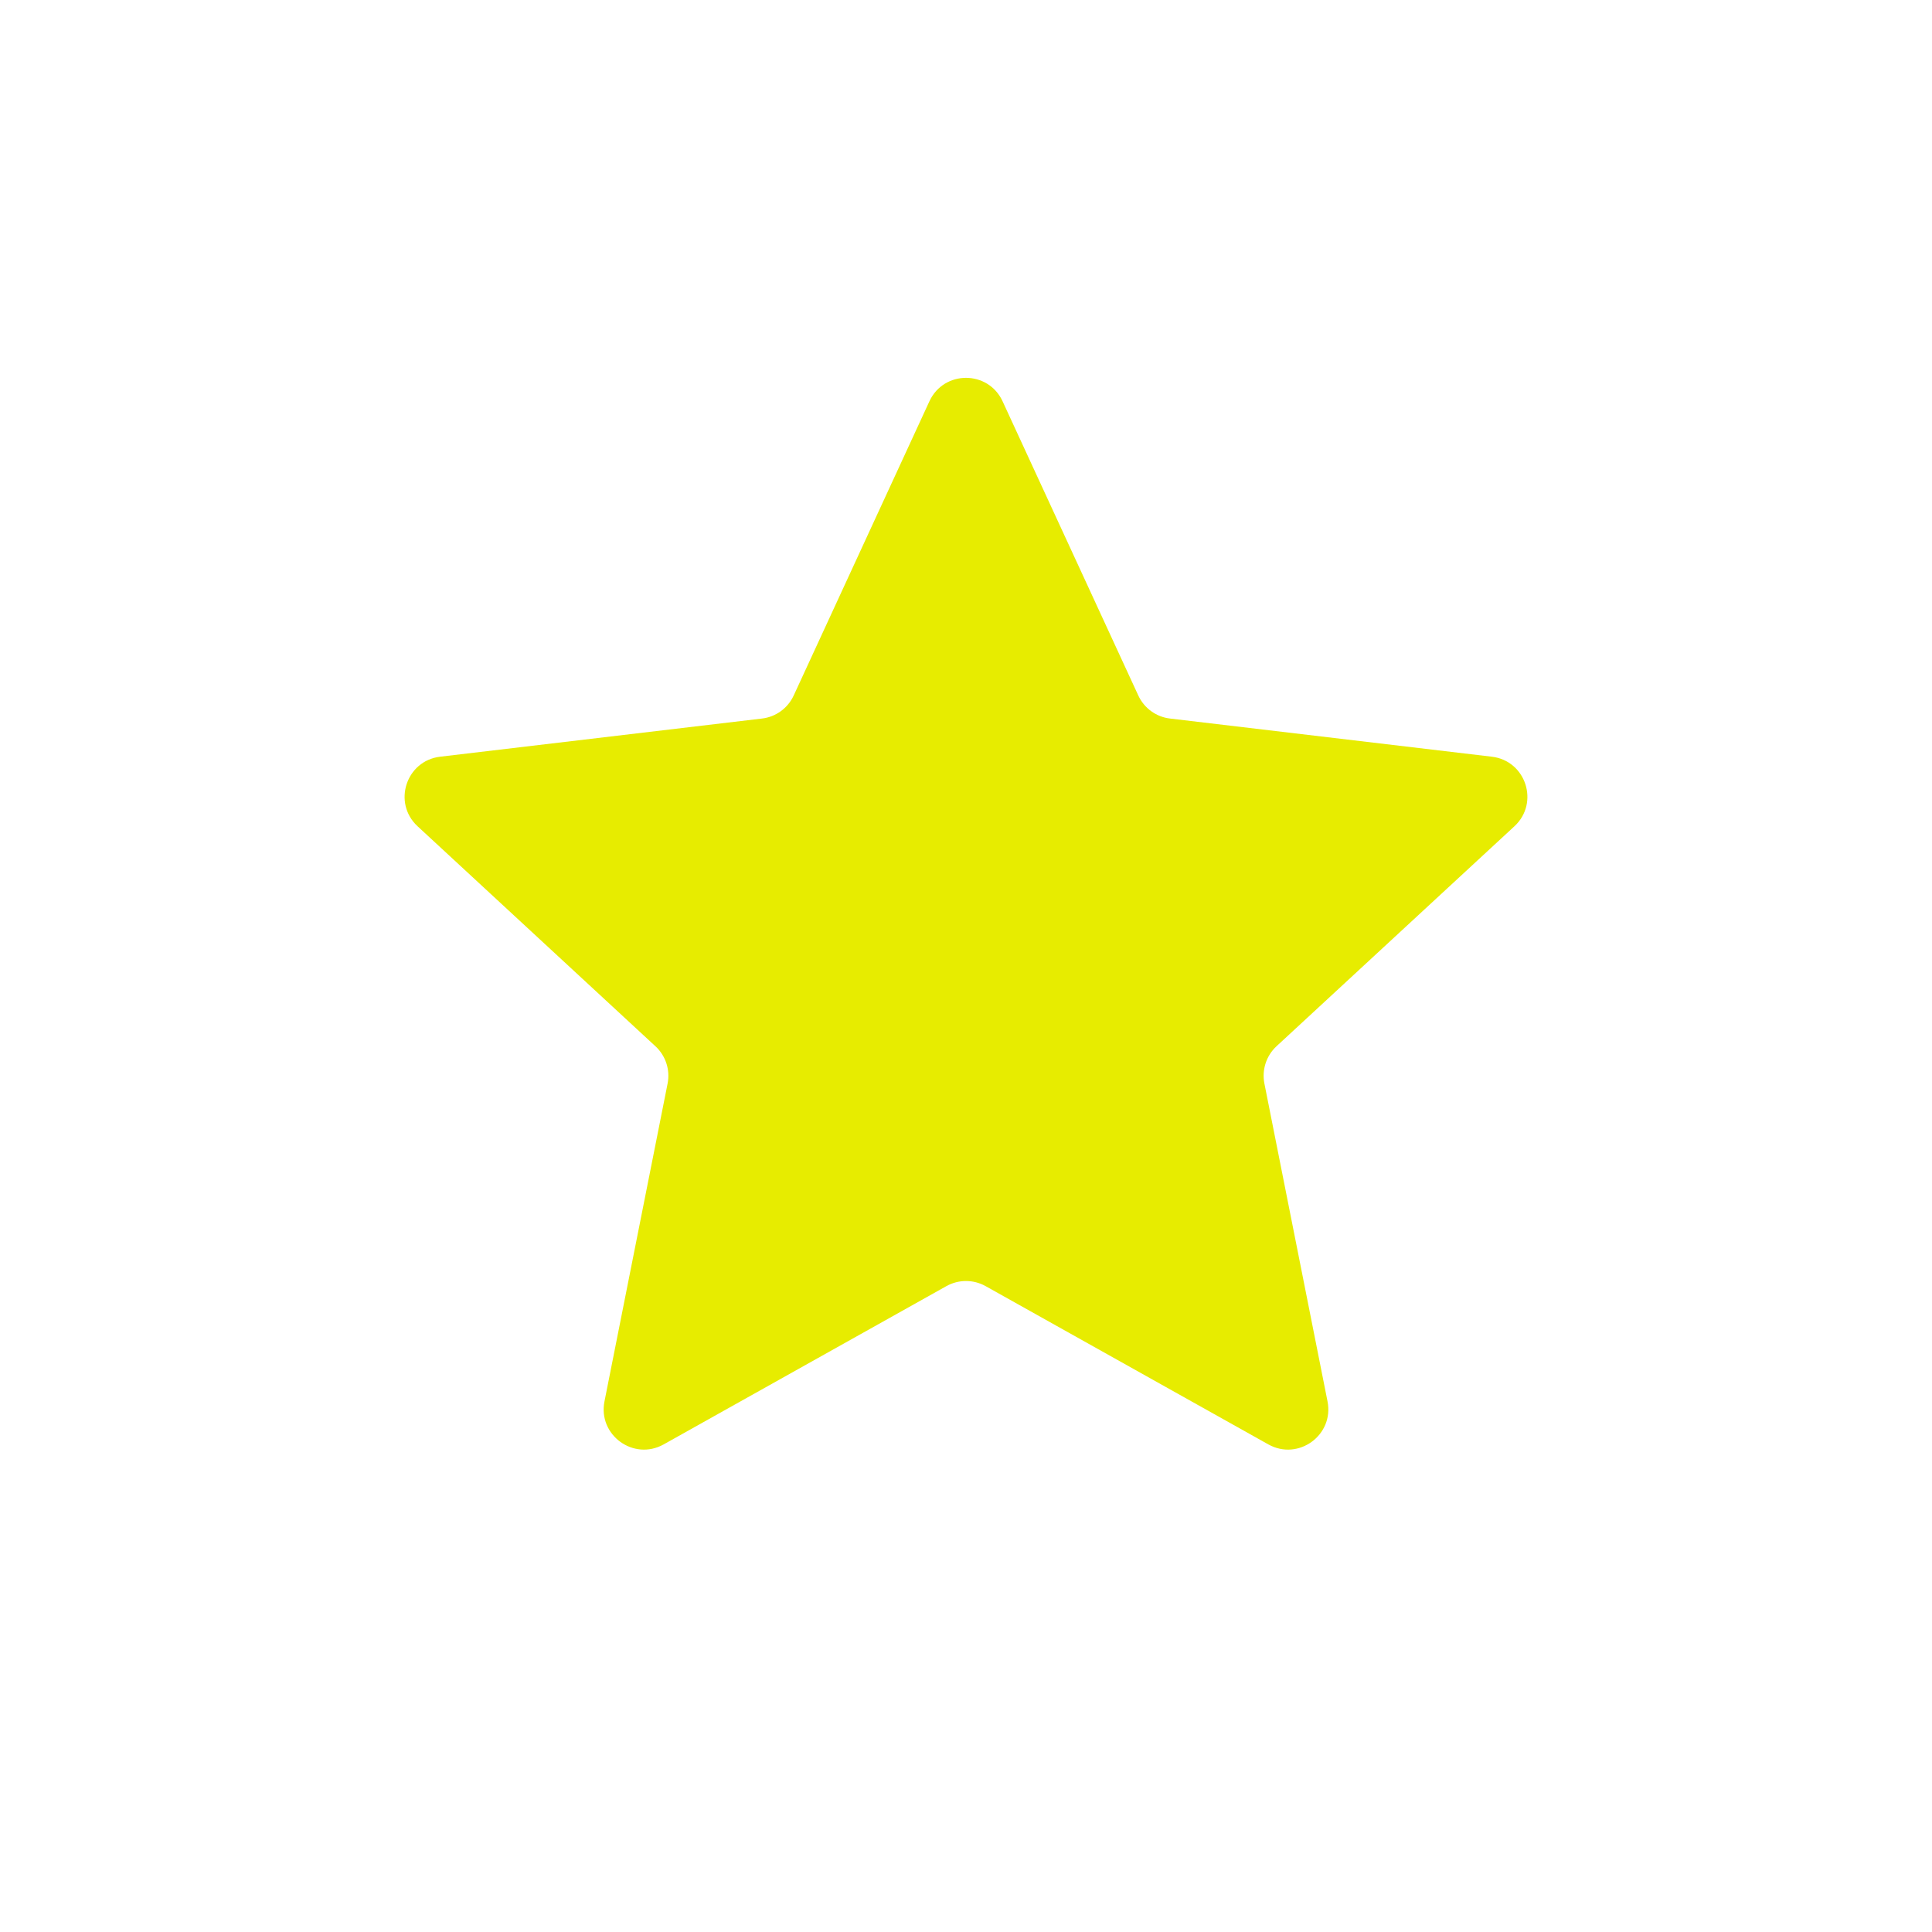 <svg width="24" height="24" viewBox="0 0 24 24" fill="none" xmlns="http://www.w3.org/2000/svg">
<path d="M12.454 4.984C12.275 4.597 11.725 4.597 11.546 4.984L9.86 8.639C9.787 8.797 9.638 8.906 9.465 8.926L5.468 9.4C5.044 9.45 4.874 9.974 5.187 10.264L8.142 12.997C8.27 13.115 8.327 13.291 8.293 13.461L7.509 17.409C7.426 17.827 7.871 18.151 8.244 17.943L11.756 15.977C11.908 15.892 12.092 15.892 12.244 15.977L15.756 17.943C16.129 18.151 16.574 17.827 16.491 17.409L15.707 13.461C15.673 13.29 15.73 13.115 15.857 12.997L18.813 10.264C19.126 9.974 18.956 9.45 18.532 9.4L14.535 8.926C14.362 8.906 14.213 8.797 14.14 8.639L12.454 4.984Z" fill="#E7EC00"/>
</svg>
